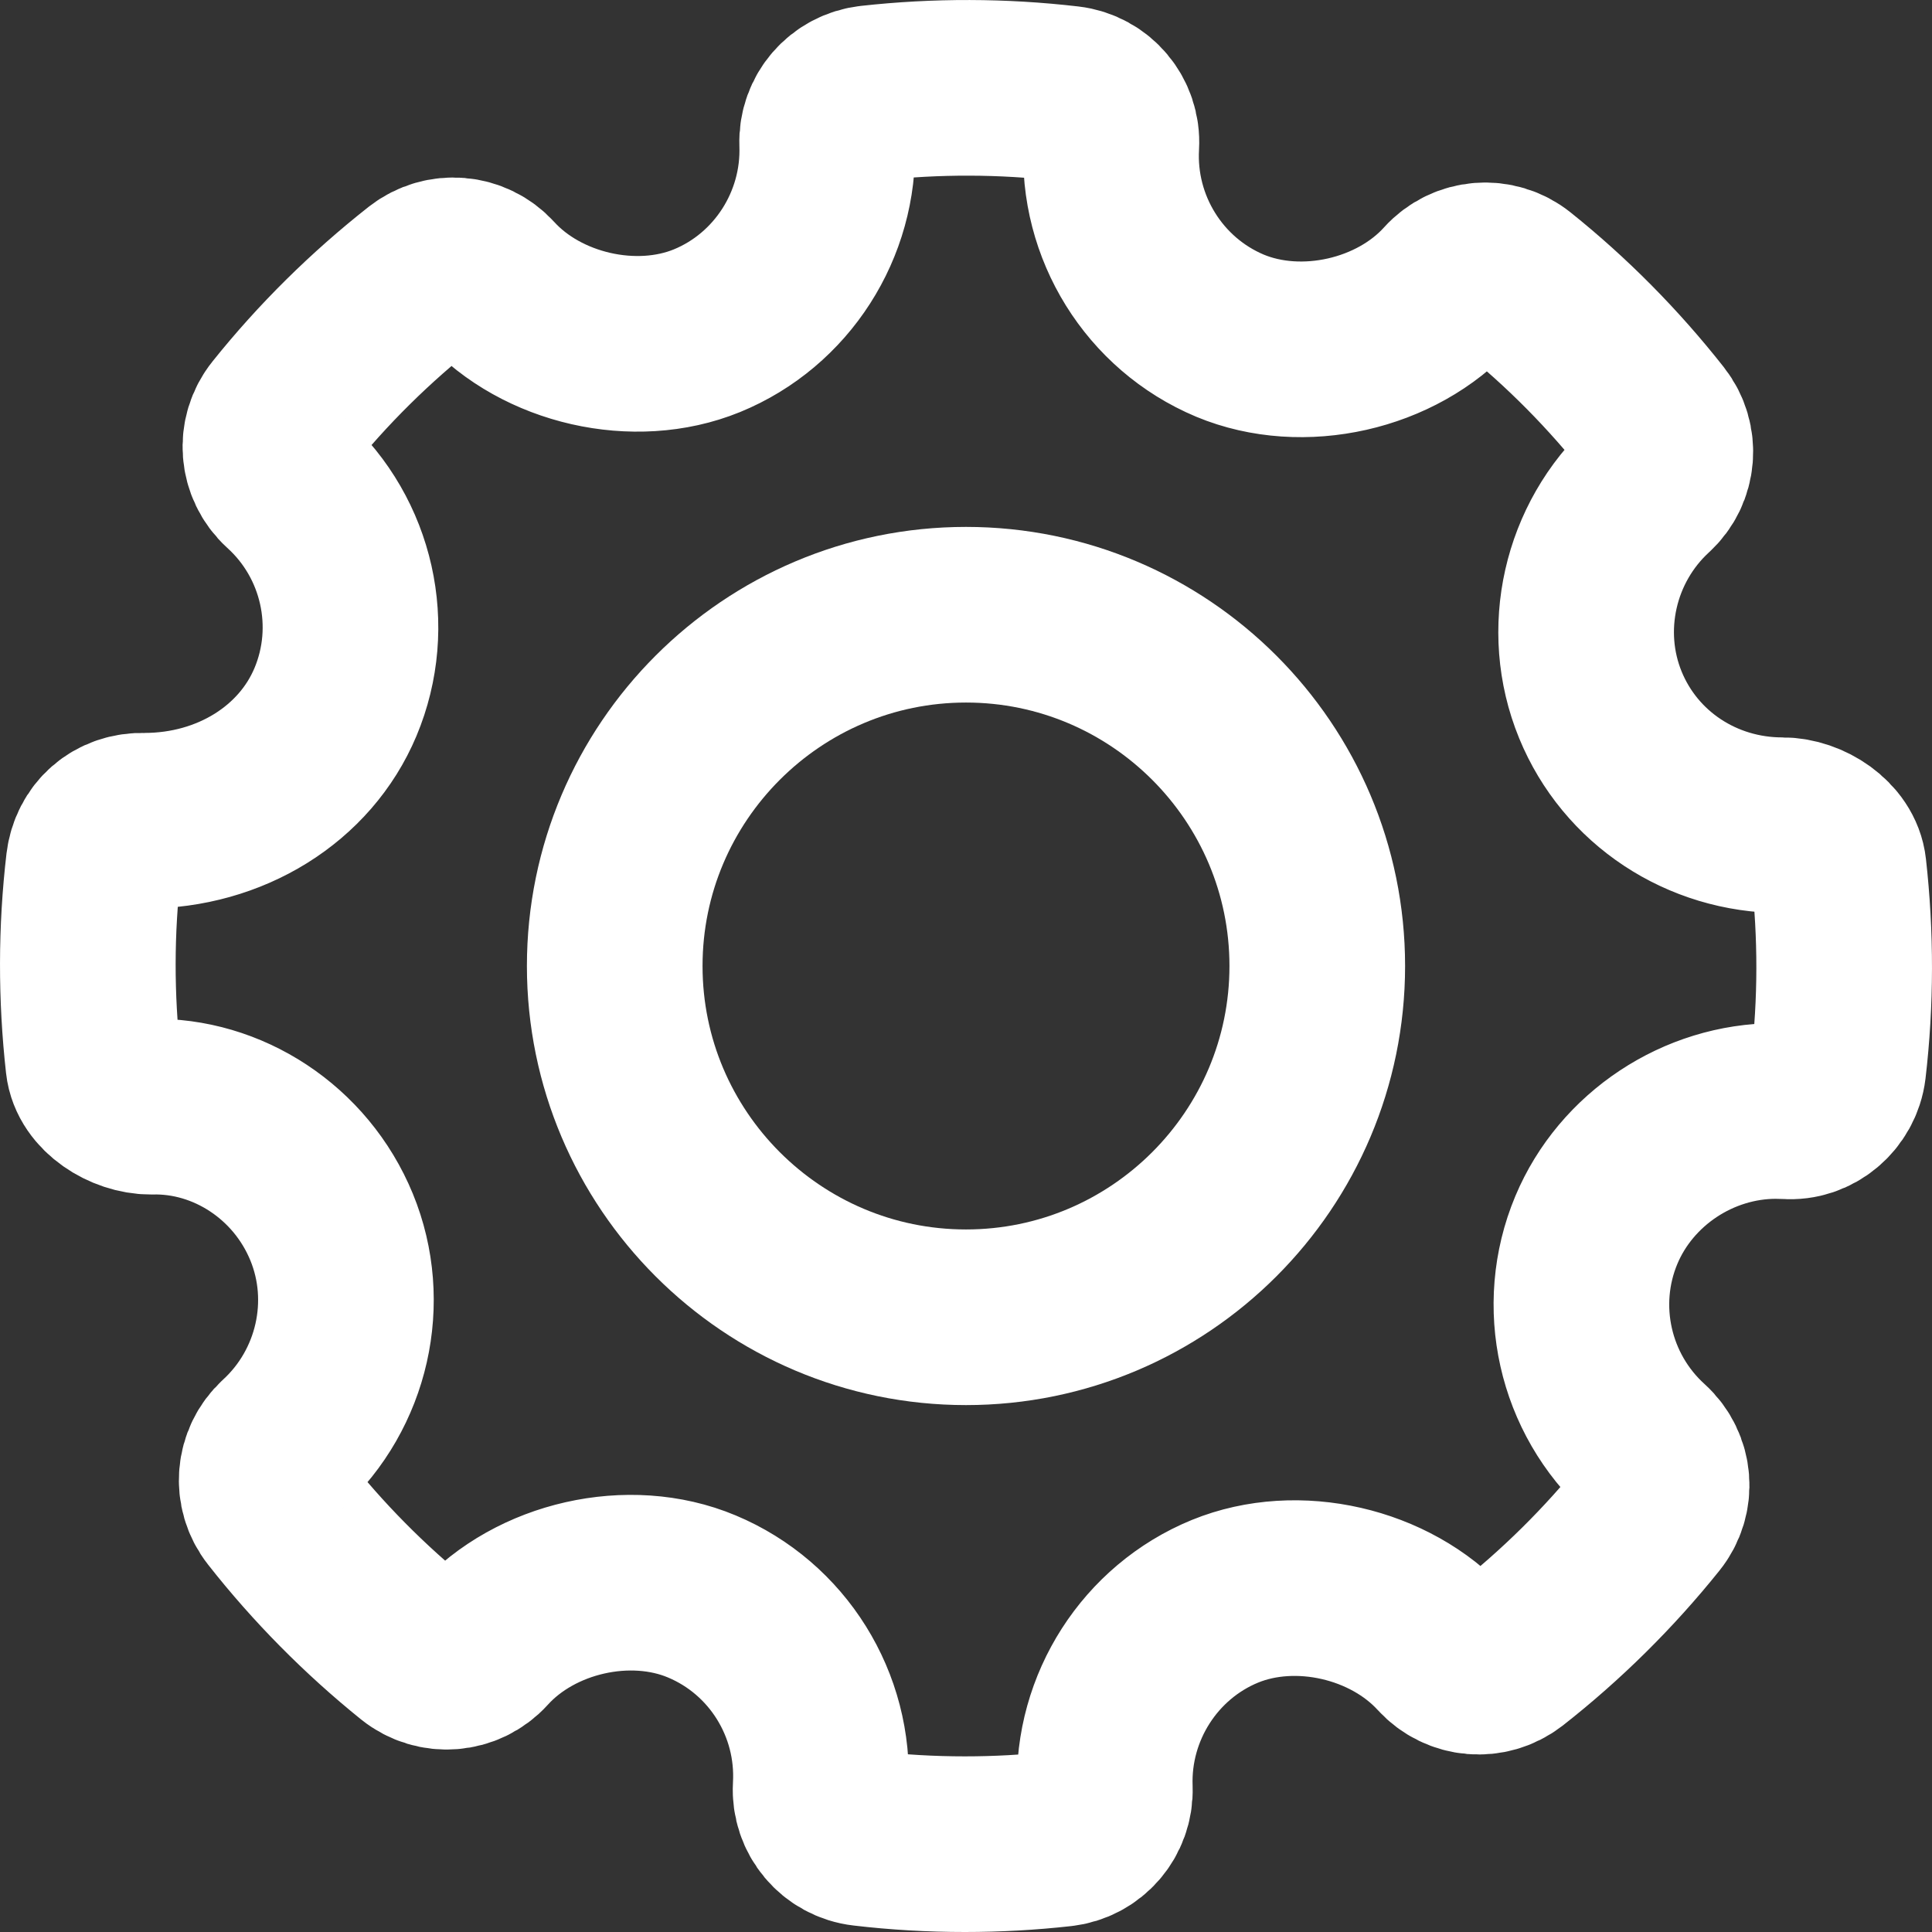 <?xml version="1.0" encoding="UTF-8"?>
<svg width="22px" height="22px" viewBox="0 0 22 22" version="1.1" xmlns="http://www.w3.org/2000/svg" xmlns:xlink="http://www.w3.org/1999/xlink">
    <rect x="0" y="0" width="22" height="22" fill="#333333" stroke="none"/>
    <!-- Generator: Sketch 52.1 (67048) - http://www.bohemiancoding.com/sketch -->
    <title>Settings</title>
    <desc>Created with Sketch.</desc>
    <g id="Pack_2.0" stroke="none" stroke-width="1" fill="none" fill-rule="evenodd">
        <g id="-g-AlterApp_Overview01" transform="translate(-328, -20)" stroke="#FFFFFF" stroke-width="2">
            <g id="Header" transform="translate(25, 21)">
                <g id="Settings" transform="translate(304, 0)">
                    <path d="M19.937,8.89 C19.906,8.608 19.578,8.397 19.295,8.397 C18.378,8.397 17.565,7.859 17.224,7.027 C16.875,6.175 17.1,5.181 17.783,4.554 C17.998,4.358 18.024,4.029 17.844,3.8 C17.375,3.204 16.842,2.666 16.26,2.2 C16.032,2.017 15.697,2.043 15.5,2.262 C14.904,2.922 13.833,3.167 13.005,2.822 C12.144,2.46 11.602,1.587 11.655,0.651 C11.672,0.357 11.457,0.101 11.164,0.067 C10.417,-0.02 9.663,-0.022 8.914,0.061 C8.624,0.093 8.409,0.342 8.419,0.633 C8.452,1.56 7.902,2.417 7.05,2.766 C6.232,3.1 5.169,2.857 4.574,2.203 C4.377,1.987 4.048,1.961 3.819,2.139 C3.22,2.61 2.675,3.148 2.202,3.739 C2.017,3.968 2.044,4.301 2.261,4.499 C2.957,5.129 3.182,6.132 2.82,6.994 C2.475,7.816 1.622,8.346 0.645,8.346 C0.327,8.335 0.102,8.548 0.067,8.837 C-0.021,9.588 -0.022,10.353 0.063,11.111 C0.094,11.393 0.432,11.602 0.718,11.602 C1.589,11.58 2.425,12.119 2.776,12.973 C3.126,13.825 2.901,14.819 2.217,15.446 C2.003,15.642 1.976,15.971 2.156,16.199 C2.621,16.791 3.154,17.329 3.738,17.8 C3.967,17.984 4.301,17.958 4.499,17.739 C5.097,17.078 6.168,16.833 6.992,17.179 C7.855,17.54 8.398,18.412 8.345,19.349 C8.328,19.643 8.544,19.9 8.836,19.933 C9.218,19.978 9.602,20 9.988,20 C10.354,20 10.72,19.98 11.086,19.939 C11.376,19.907 11.591,19.657 11.581,19.367 C11.547,18.44 12.098,17.583 12.949,17.234 C13.772,16.898 14.831,17.144 15.426,17.797 C15.623,18.013 15.95,18.039 16.18,17.861 C16.779,17.391 17.323,16.853 17.798,16.261 C17.983,16.032 17.957,15.699 17.738,15.501 C17.042,14.871 16.817,13.868 17.178,13.006 C17.518,12.195 18.34,11.651 19.224,11.651 L19.348,11.654 C19.634,11.677 19.898,11.456 19.933,11.164 C20.021,10.412 20.022,9.647 19.937,8.89 Z" id="Shape" fill-rule="nonzero"></path>
                    <path d="M10,14 C7.794,14 6,12.206 6,10 C6,7.794 7.794,6 10,6 C12.206,6 14,7.794 14,10 C14,12.206 12.206,14 10,14 Z" id="Path"></path>
                </g>
            </g>
        </g>
    </g>
</svg>